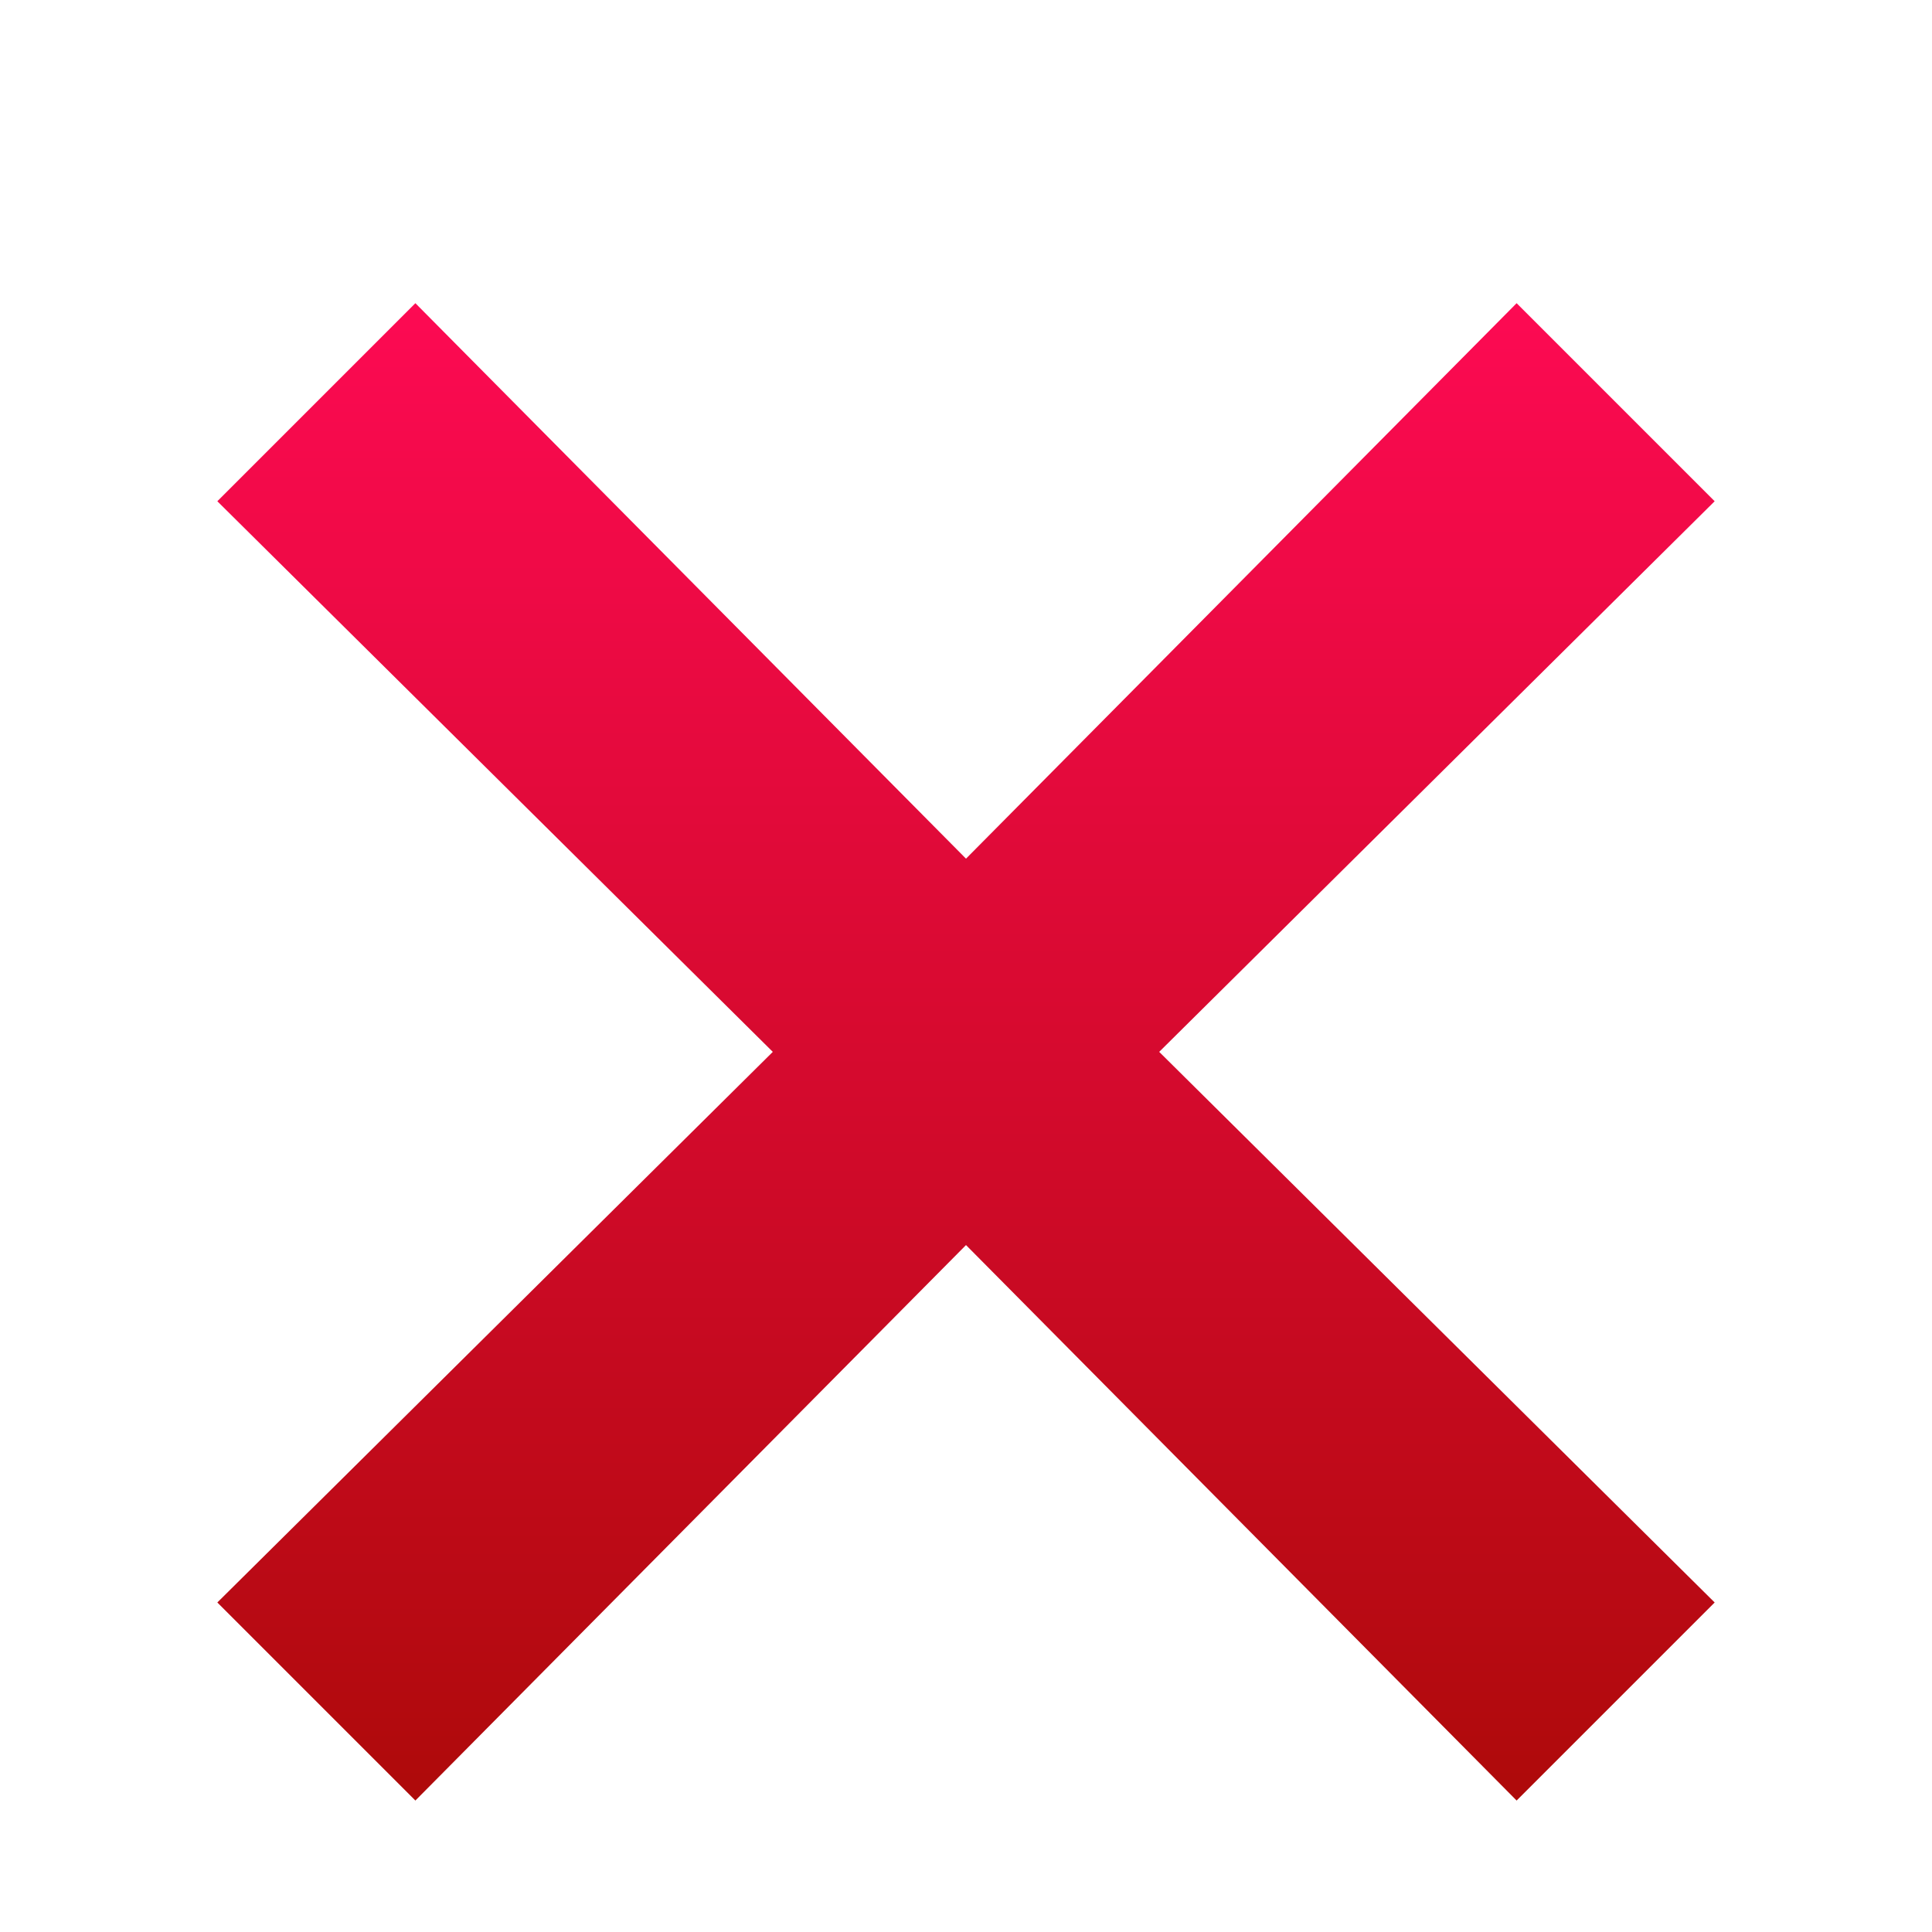 <svg width="45" height="45" viewBox="0 0 45 45" fill="none" xmlns="http://www.w3.org/2000/svg">
<g opacity="0.96" clip-path="url(#clip0_63_2933)">
<g filter="url(#filter0_d_63_2933)">
<path fill-rule="evenodd" clip-rule="evenodd" d="M39.938 9.675L35.325 5.062L22.5 18L9.675 5.062L5.062 9.675L18 22.5L5.062 35.325L9.675 39.938L22.5 27L35.325 39.938L39.938 35.325L27 22.5L39.938 9.675Z" fill="url(#paint0_linear_63_2933)"/>
</g>
</g>
<defs>
<filter id="filter0_d_63_2933" x="3.062" y="5.062" width="38.875" height="38.875" filterUnits="userSpaceOnUse" color-interpolation-filters="sRGB">
<feFlood flood-opacity="0" result="BackgroundImageFix"/>
<feColorMatrix in="SourceAlpha" type="matrix" values="0 0 0 0 0 0 0 0 0 0 0 0 0 0 0 0 0 0 127 0" result="hardAlpha"/>
<feOffset dy="2"/>
<feGaussianBlur stdDeviation="1"/>
<feComposite in2="hardAlpha" operator="out"/>
<feColorMatrix type="matrix" values="0 0 0 0 0 0 0 0 0 0 0 0 0 0 0 0 0 0 0.75 0"/>
<feBlend mode="normal" in2="BackgroundImageFix" result="effect1_dropShadow_63_2933"/>
<feBlend mode="normal" in="SourceGraphic" in2="effect1_dropShadow_63_2933" result="shape"/>
</filter>
<linearGradient id="paint0_linear_63_2933" x1="22.5" y1="5.062" x2="22.5" y2="39.938" gradientUnits="userSpaceOnUse">
<stop offset="0" stop-color="#FD004C"/>
<stop offset="1" stop-color="#AB0000"/>
</linearGradient>
<clipPath id="clip0_63_2933">
<rect width="45" height="45" fill="white"/>
</clipPath>
</defs>
</svg>
